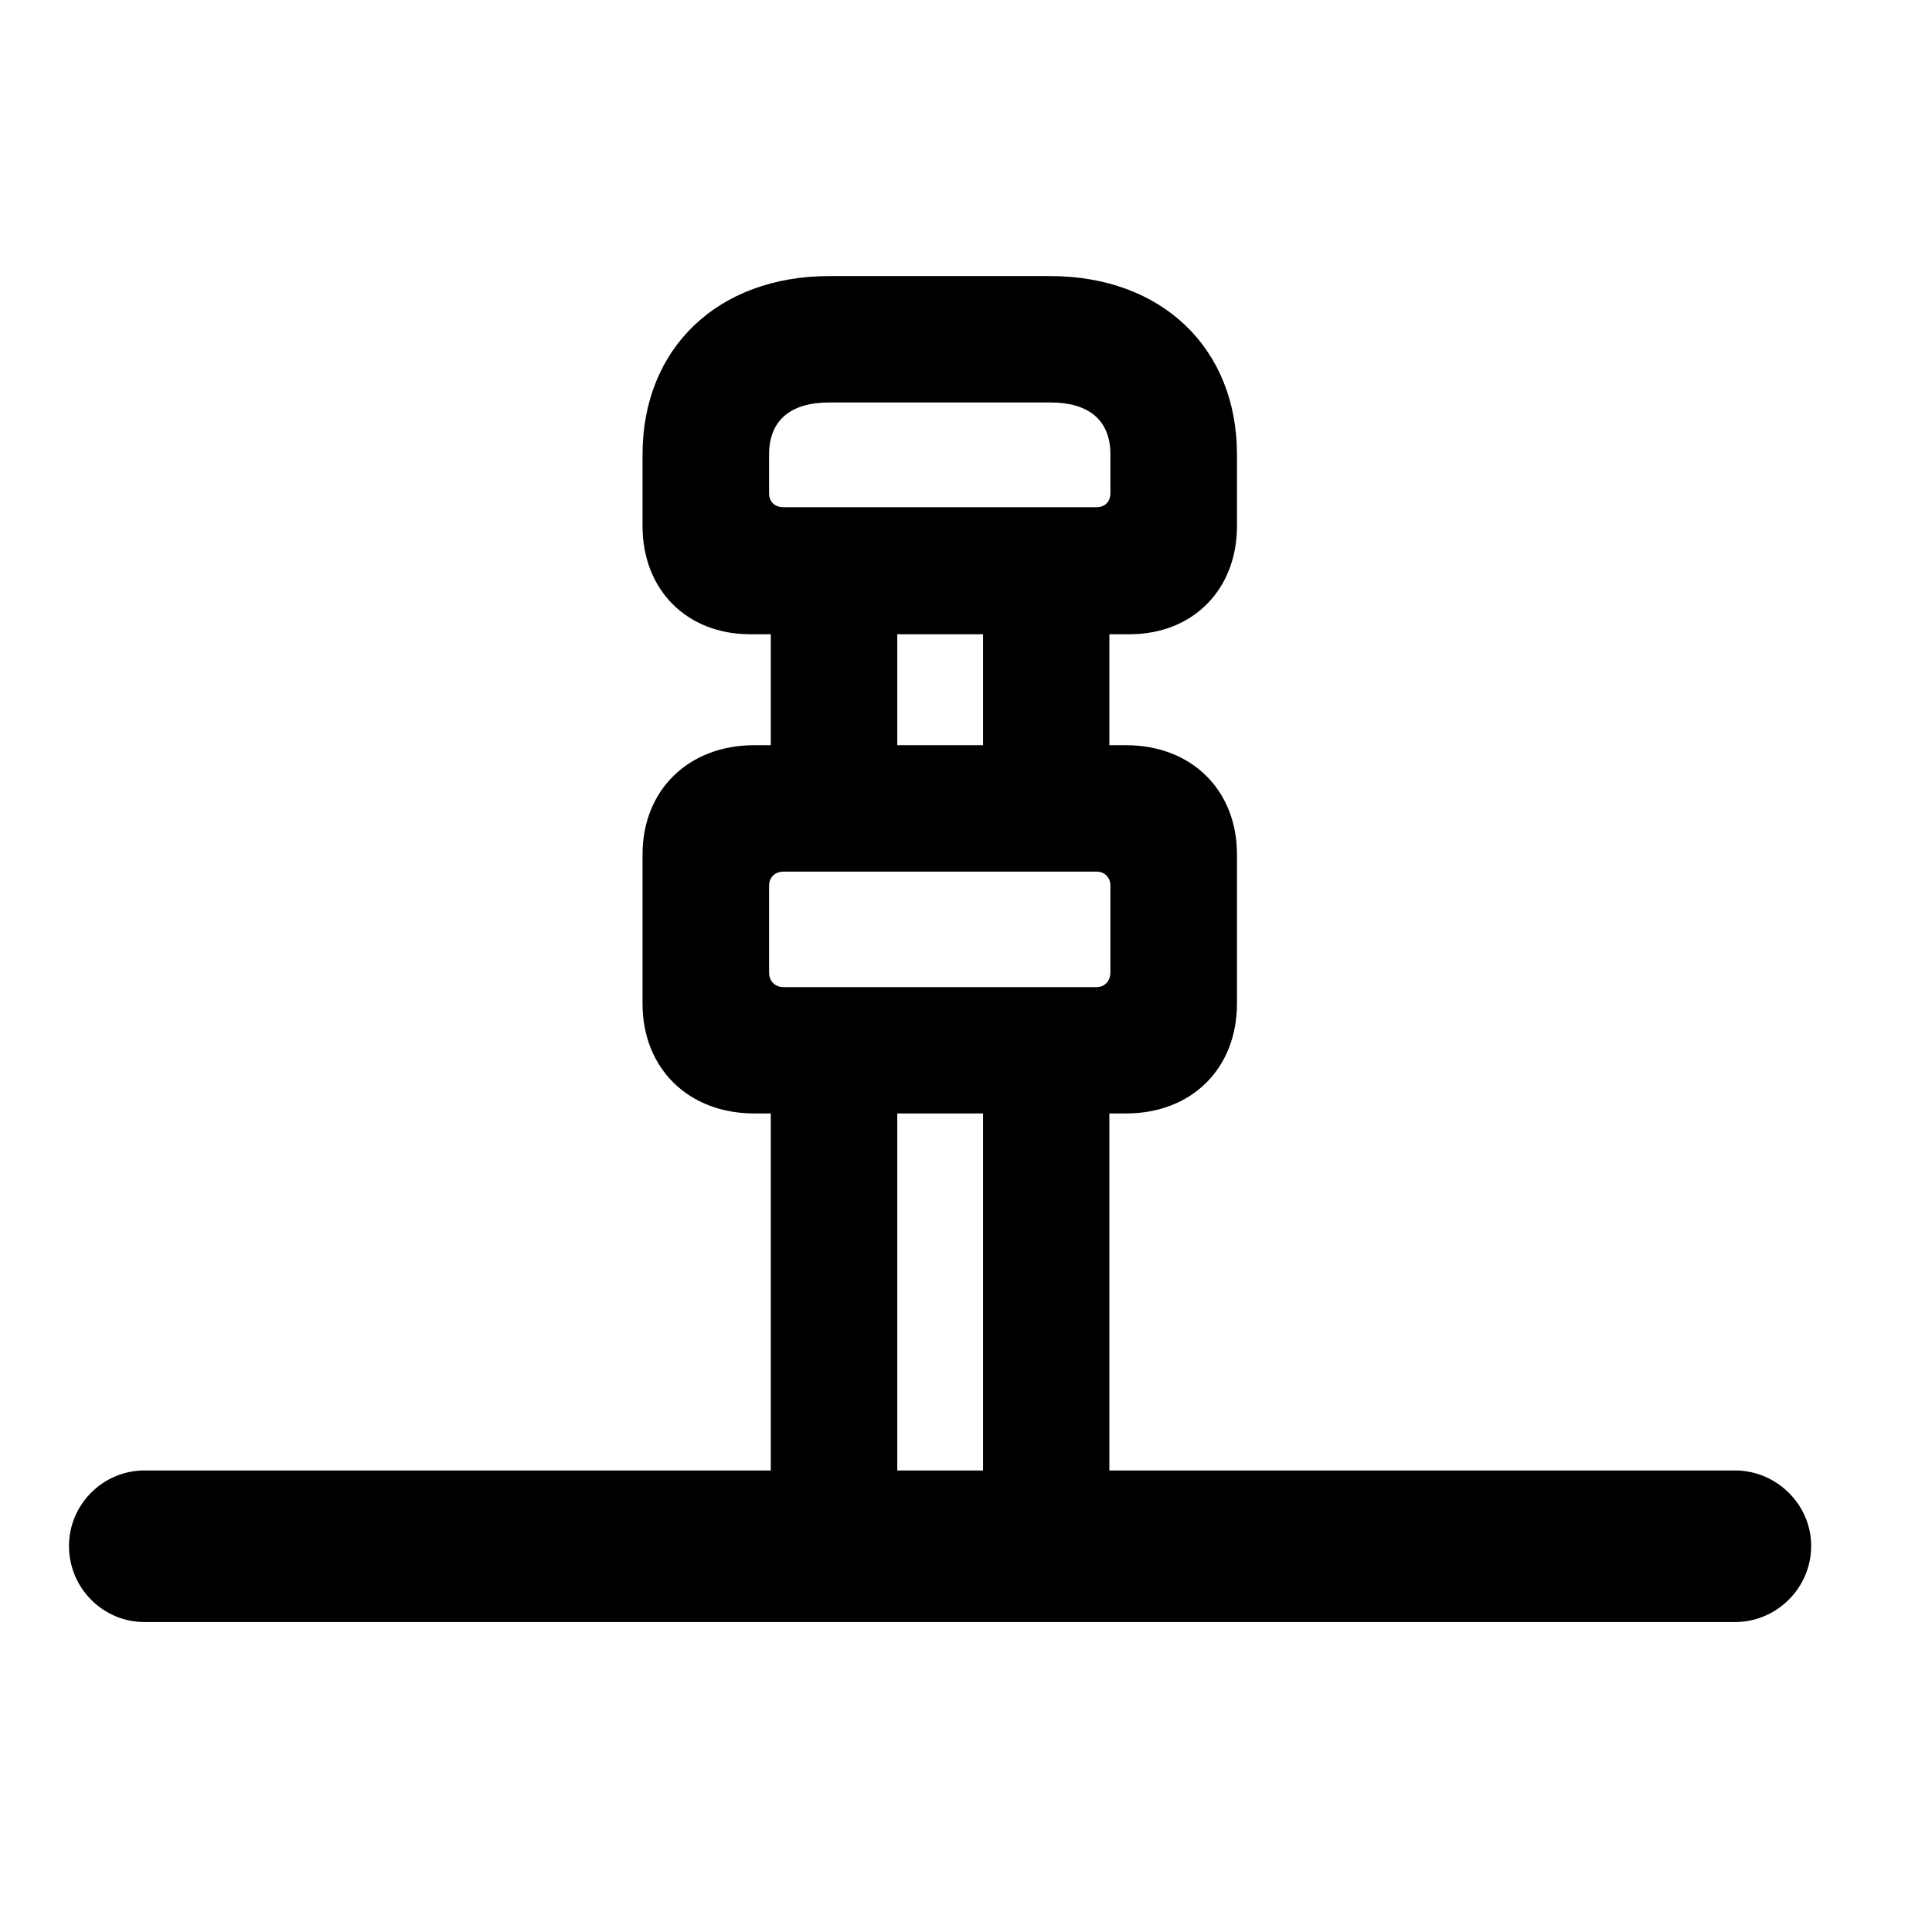 <svg width="28" height="28" viewBox="0 0 28 28" fill="none" xmlns="http://www.w3.org/2000/svg">
<path d="M10.872 9.192H16.369C17.289 9.192 17.927 8.545 17.927 7.625V6.587C17.927 5.048 16.841 4.001 15.218 4.001H12.021C10.401 4.001 9.312 5.048 9.312 6.587V7.625C9.312 8.545 9.95 9.192 10.872 9.192ZM11.357 7.351C11.23 7.351 11.146 7.274 11.146 7.148V6.587C11.146 6.091 11.459 5.833 12.015 5.833H15.226C15.781 5.833 16.093 6.091 16.093 6.587V7.148C16.093 7.274 16.009 7.351 15.892 7.351H11.357ZM10.93 16.137H16.319C17.268 16.137 17.927 15.489 17.927 14.544V12.383C17.927 11.449 17.268 10.8 16.319 10.8H10.93C9.981 10.8 9.312 11.449 9.312 12.383V14.544C9.312 15.489 9.981 16.137 10.93 16.137ZM11.357 14.306C11.23 14.306 11.146 14.219 11.146 14.092V12.835C11.146 12.718 11.23 12.632 11.357 12.632H15.892C16.009 12.632 16.093 12.718 16.093 12.835V14.092C16.093 14.219 16.009 14.306 15.892 14.306H11.357ZM11.171 11.914H13.004V8.353H11.171V11.914ZM14.247 11.914H16.078V8.353H14.247V11.914ZM11.171 22.227H13.004V15.502H11.171V22.227ZM14.247 22.227H16.078V15.502H14.247V22.227ZM2.094 23.508H25.146C25.748 23.508 26.249 23.014 26.249 22.405C26.249 21.803 25.746 21.311 25.146 21.311H2.094C1.491 21.311 1 21.805 1 22.405C1 23.017 1.494 23.508 2.094 23.508Z" fill="black"/>
</svg>
